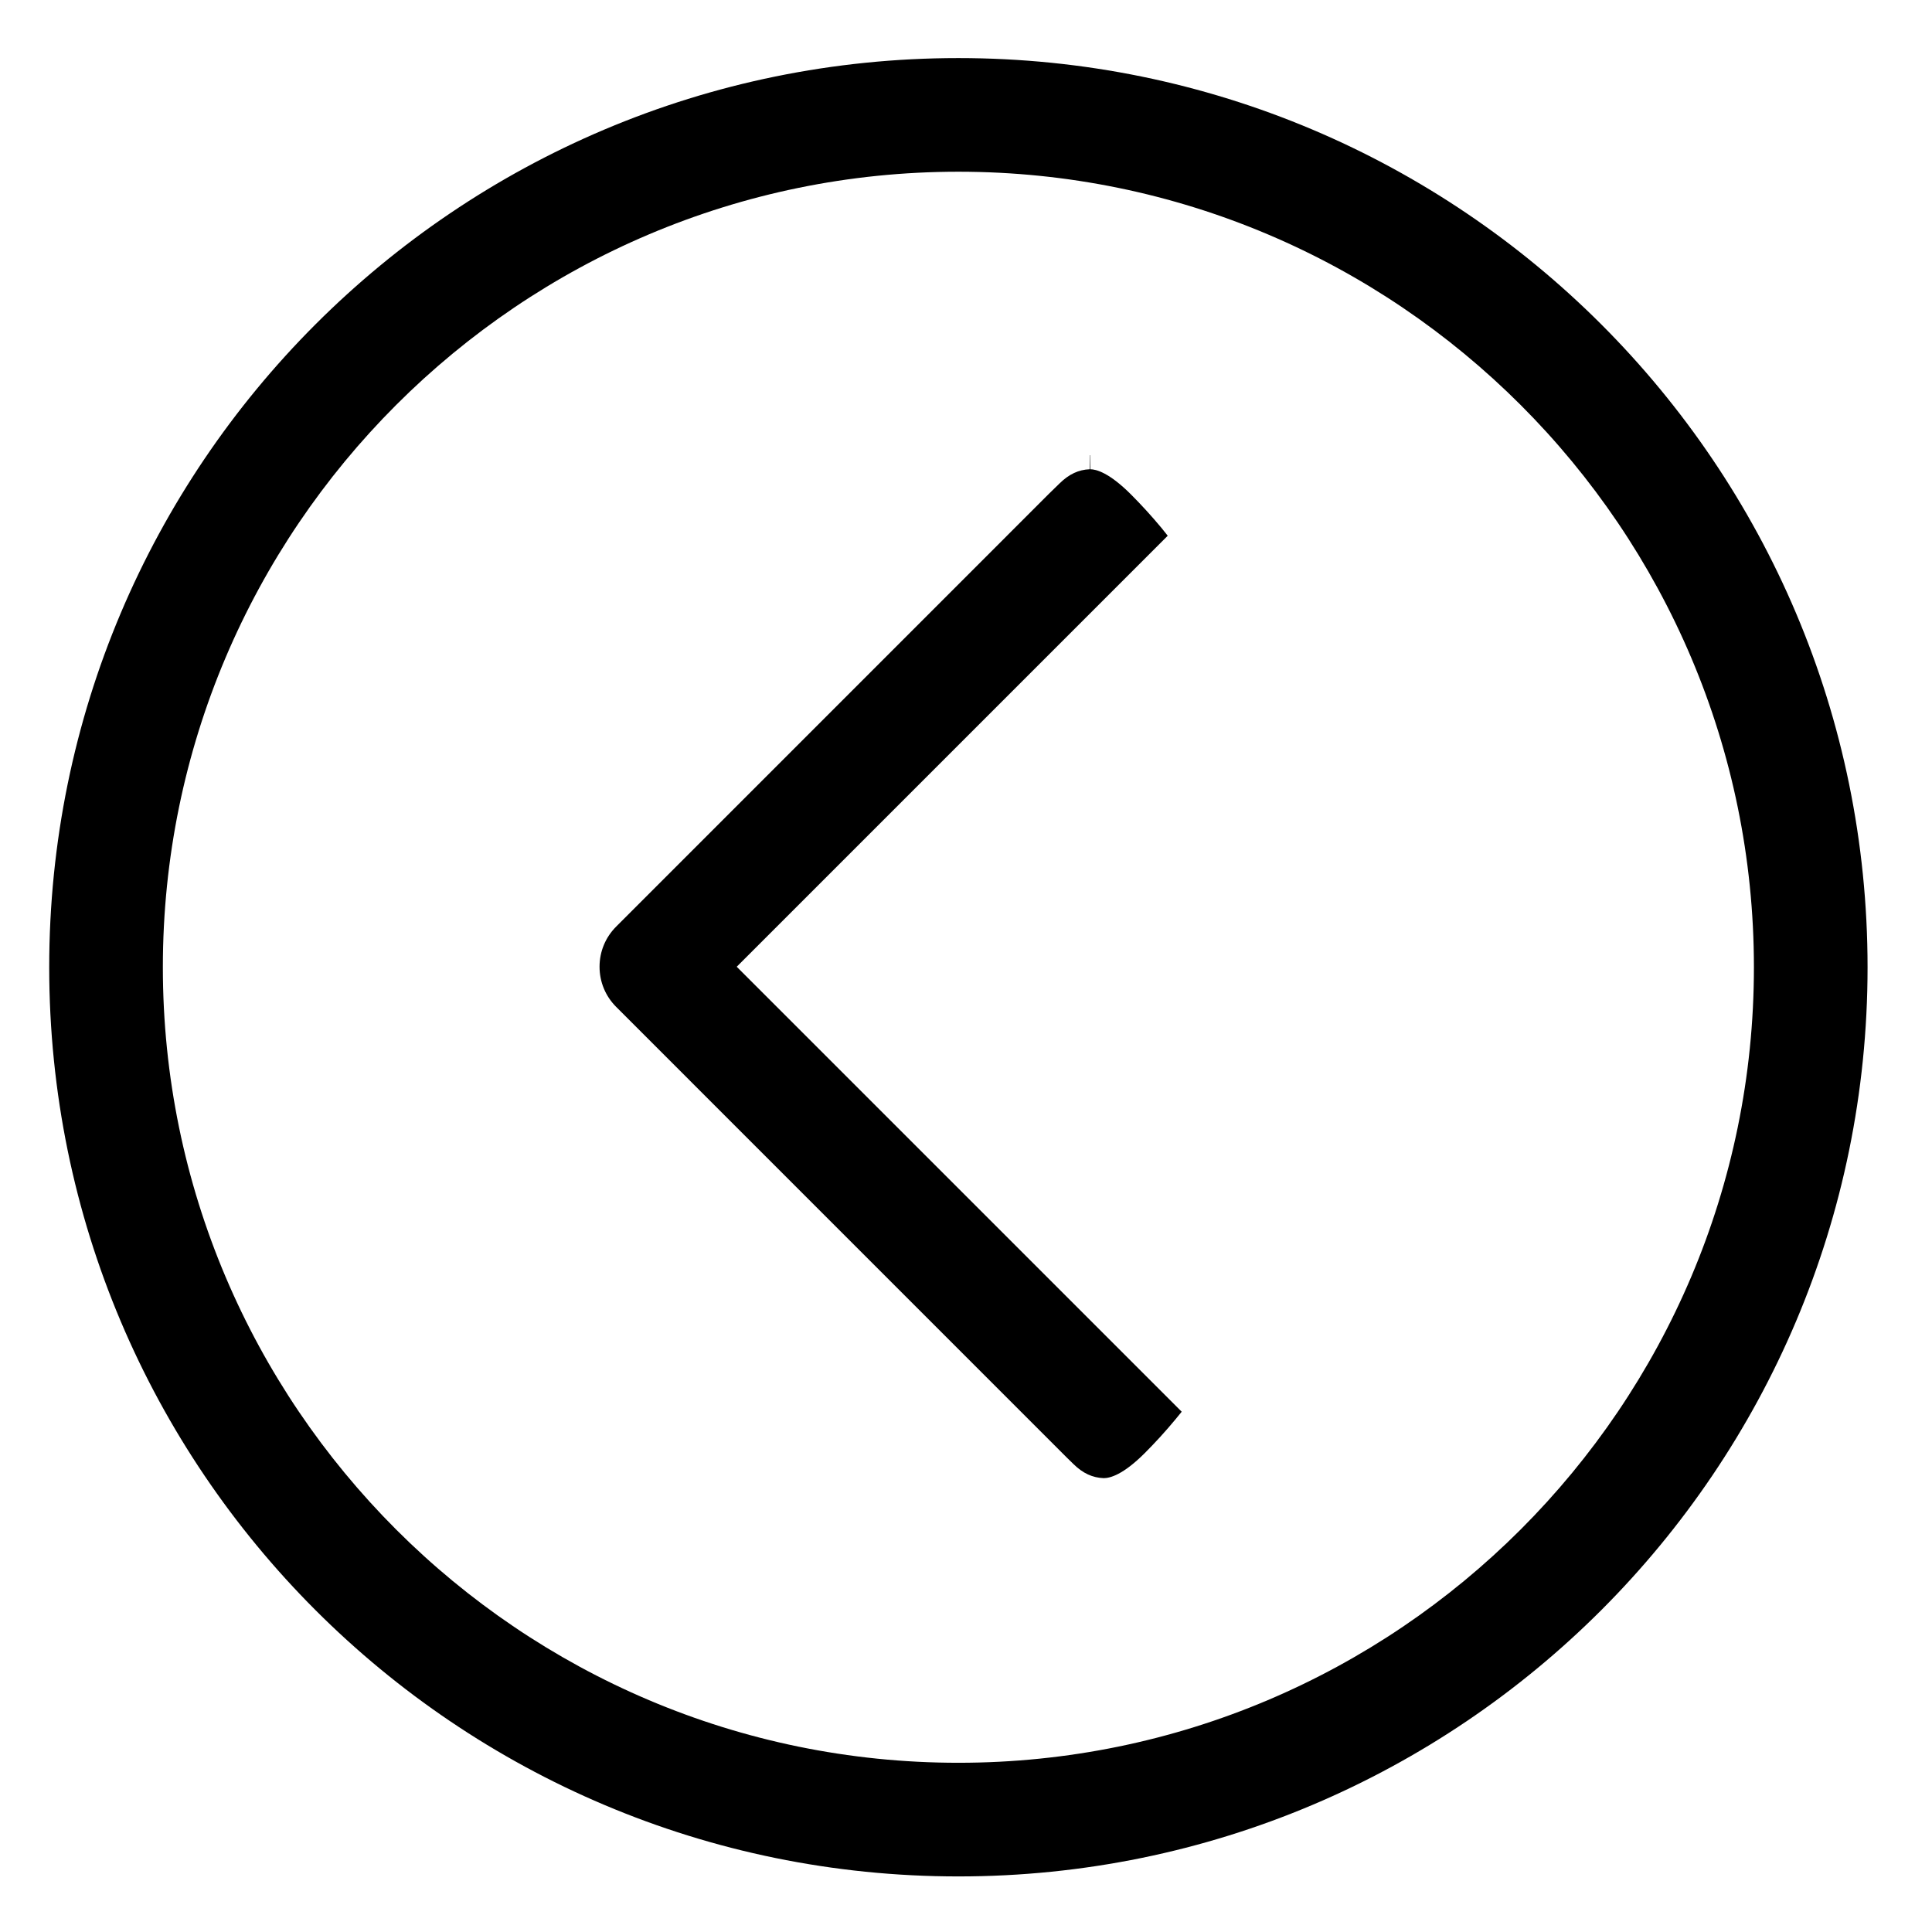 <?xml version="1.0" encoding="iso-8859-1"?>
<!-- Generator: Adobe Illustrator 17.1.0, SVG Export Plug-In . SVG Version: 6.00 Build 0)  -->
<!DOCTYPE svg PUBLIC "-//W3C//DTD SVG 1.1//EN" "http://www.w3.org/Graphics/SVG/1.1/DTD/svg11.dtd">
<svg version="1.1" xmlns="http://www.w3.org/2000/svg" xmlns:xlink="http://www.w3.org/1999/xlink" x="0px" y="0px"
	 viewBox="0 0 34 34" style="enable-background:new 0 0 34 34;" xml:space="preserve">
<g id="BLOCKS" style="display:none;">
	<rect x="0.027" y="0.022" style="display:inline;fill:#CCCACB;" width="34" height="34"/>
</g>
<g id="INNER_GUDIES">
</g>
<g id="MAIN_GUIDES">
</g>
<g id="ICONS">
	<g>
		<path d="M16.866,3.022c7.72,0,14,6.28,14,14s-6.28,14-14,14s-14-6.28-14-14S9.147,3.022,16.866,3.022 M16.866,1.022
			c-8.837,0-16,7.163-16,16s7.163,16,16,16c8.837,0,16-7.163,16-16S25.703,1.022,16.866,1.022L16.866,1.022z"/>
		<path d="M20.684,24.981c-0.169,0.204-0.35,0.403-0.537,0.59c-0.384,0.384-0.613,0.442-0.725,0.442h0
			c-0.198-0.008-0.366-0.086-0.53-0.247l-0.127-0.124l-7.921-7.922c-0.189-0.189-0.293-0.44-0.293-0.707s0.104-0.518,0.293-0.707
			l7.618-7.619l0.188-0.183c0.164-0.16,0.331-0.238,0.526-0.246l0.005-0.248c0.002,0,0.003,0.001,0.005,0.001v0.247
			c0.102,0,0.331,0.057,0.716,0.442c0.187,0.187,0.368,0.386,0.536,0.588c0.042,0.051,0.079,0.098,0.112,0.14l-0.484,0.484
			l-6.747,6.747l-0.354,0.354l0.354,0.354l6.981,6.981l0.496,0.496C20.762,24.885,20.726,24.931,20.684,24.981z"/>
	</g>
</g>
<g id="TITLES">
</g>
</svg>
